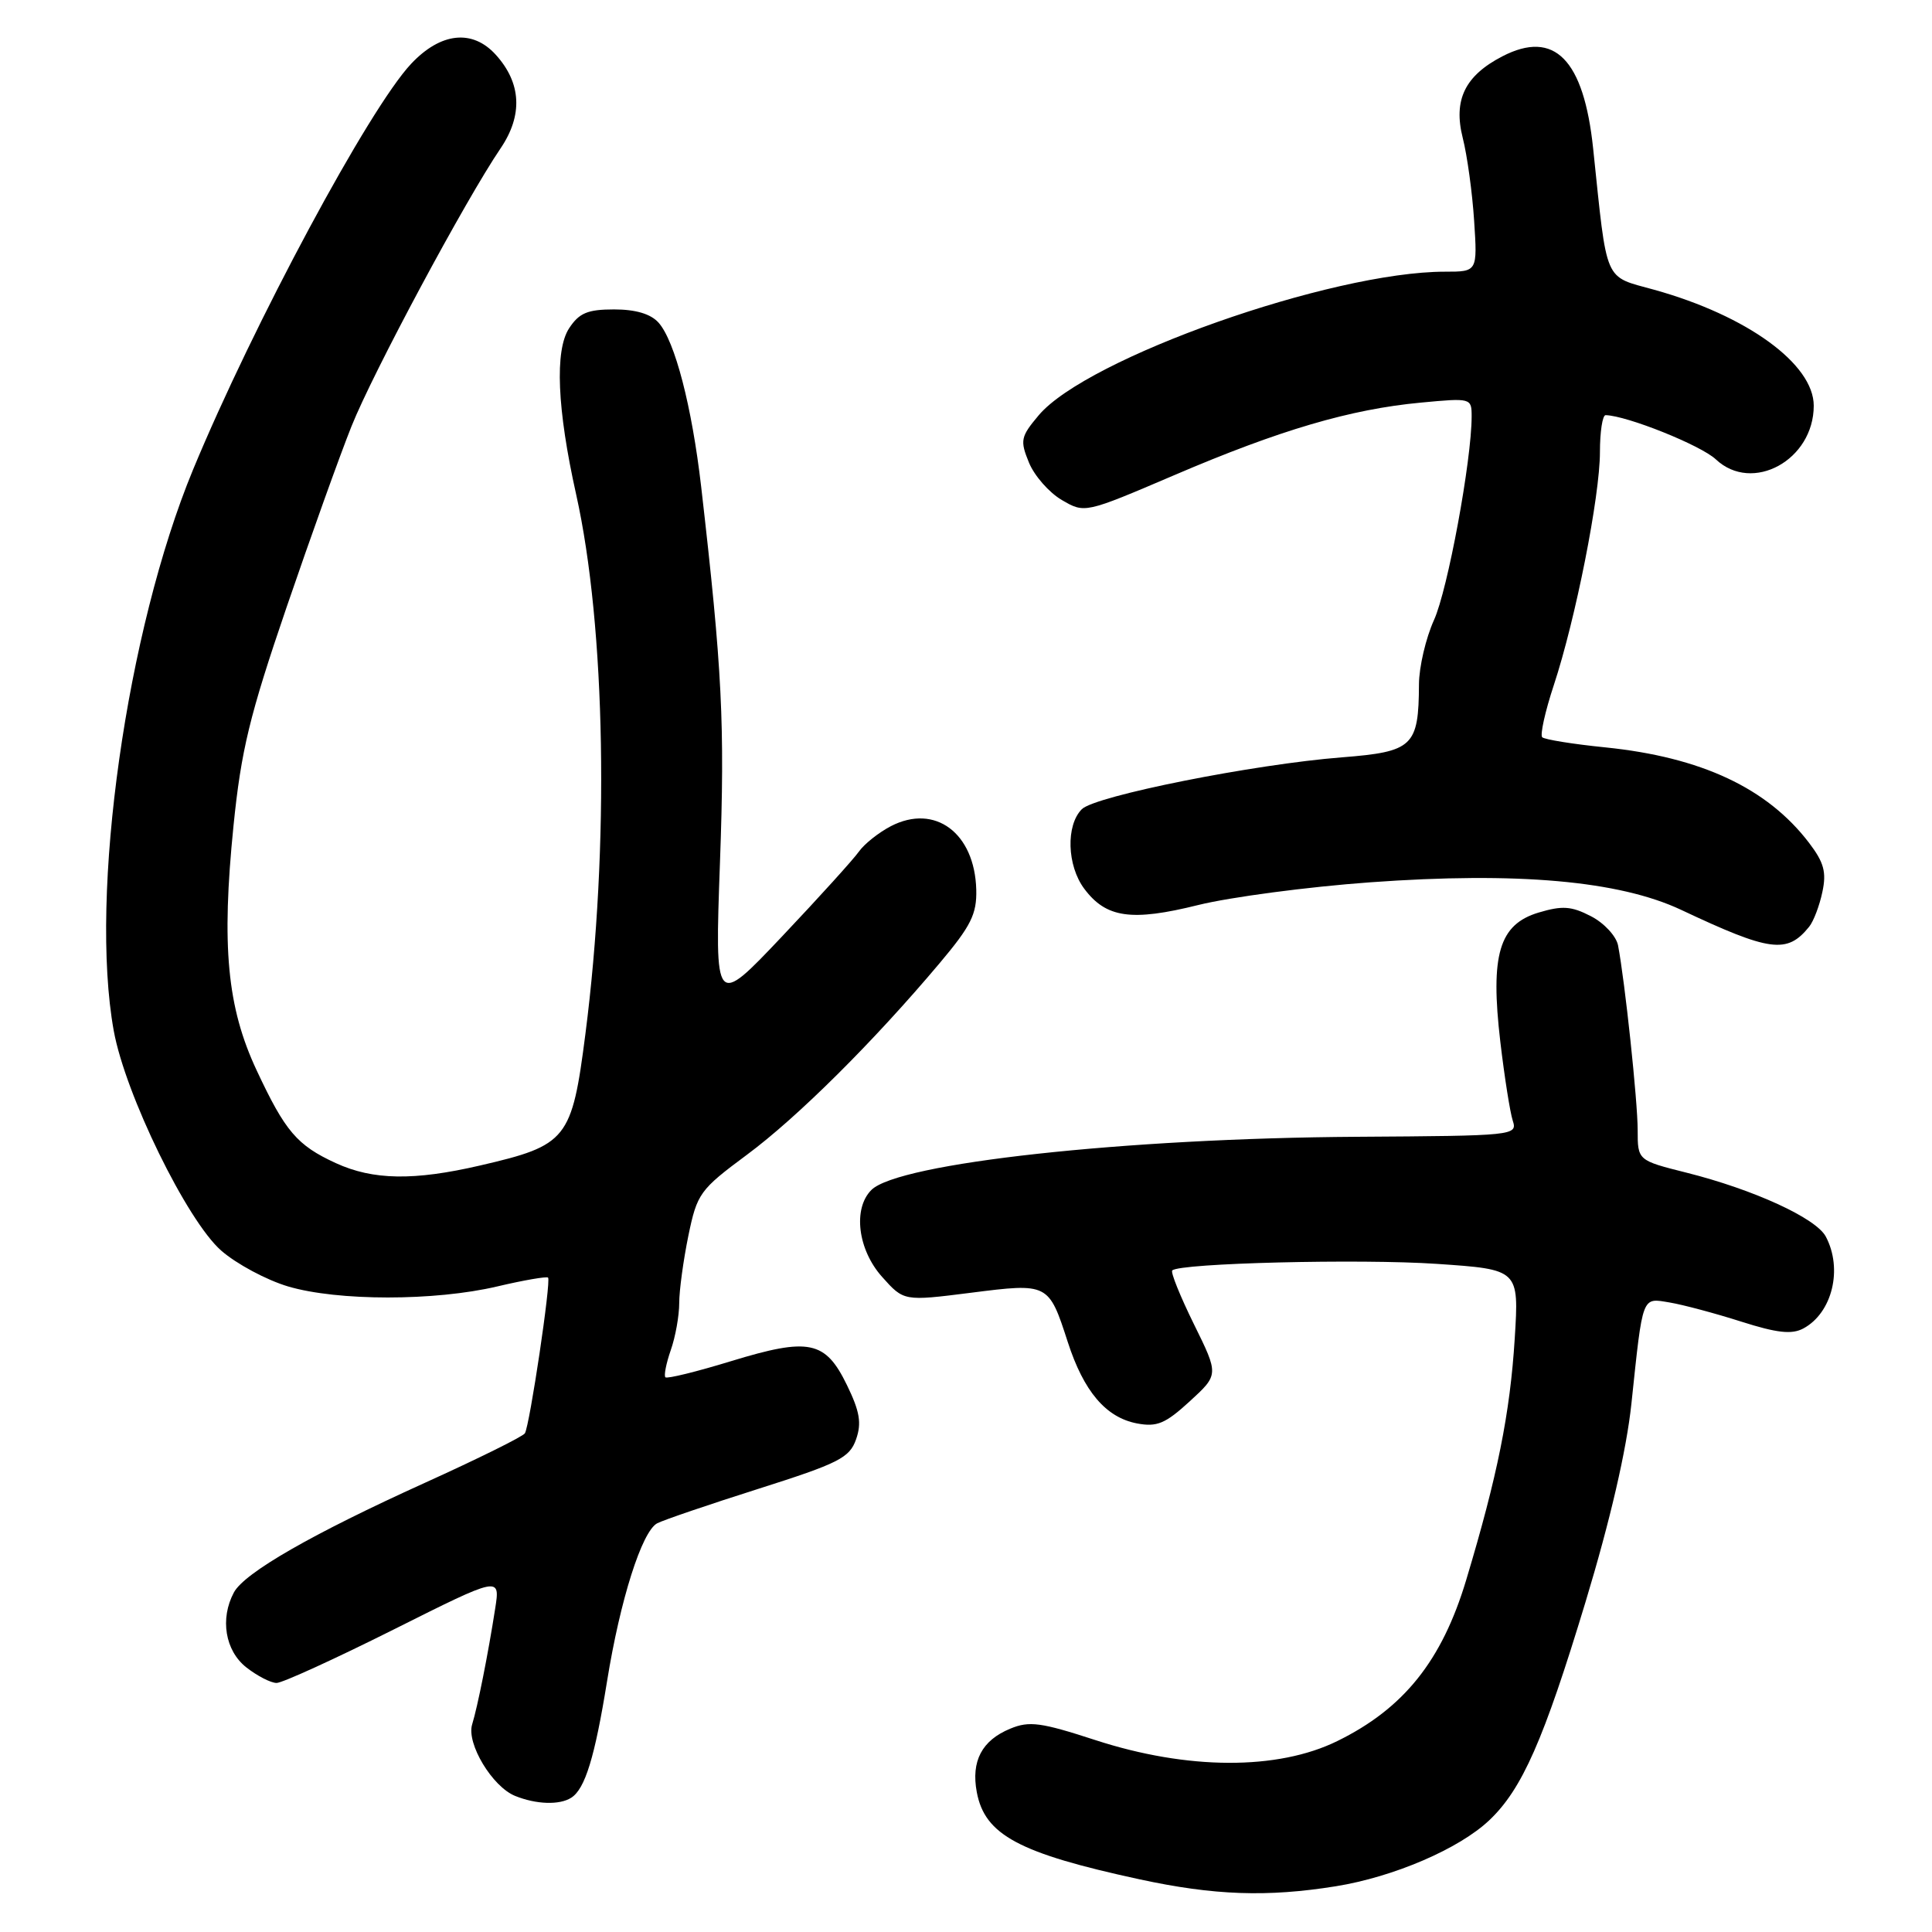 <?xml version="1.0" encoding="UTF-8" standalone="no"?>
<!DOCTYPE svg PUBLIC "-//W3C//DTD SVG 1.1//EN" "http://www.w3.org/Graphics/SVG/1.1/DTD/svg11.dtd" >
<svg xmlns="http://www.w3.org/2000/svg" xmlns:xlink="http://www.w3.org/1999/xlink" version="1.1" viewBox="0 0 256 256">
 <g >
 <path fill="currentColor"
d=" M 177.00 249.94 C 184.66 248.71 193.36 244.97 197.34 241.19 C 201.68 237.08 204.54 230.60 210.09 212.27 C 213.37 201.43 215.52 192.14 216.17 186.00 C 217.71 171.44 217.51 171.97 221.26 172.59 C 223.04 172.89 227.30 174.03 230.72 175.12 C 235.46 176.63 237.42 176.85 238.95 176.03 C 242.79 173.97 244.21 168.13 241.92 163.84 C 240.61 161.40 232.36 157.62 223.49 155.39 C 217.00 153.76 217.00 153.76 217.00 149.74 C 217.00 145.92 215.31 130.02 214.40 125.27 C 214.16 124.04 212.55 122.30 210.82 121.41 C 208.22 120.06 207.01 119.98 203.87 120.92 C 198.64 122.49 197.45 126.50 198.80 138.04 C 199.35 142.69 200.09 147.40 200.45 148.50 C 201.09 150.46 200.62 150.50 179.80 150.63 C 149.07 150.82 119.03 154.11 115.46 157.68 C 112.99 160.15 113.66 165.59 116.88 169.19 C 119.76 172.42 119.76 172.42 128.63 171.30 C 138.91 169.99 138.96 170.02 141.48 177.81 C 143.60 184.37 146.53 187.82 150.65 188.61 C 153.30 189.11 154.41 188.65 157.65 185.68 C 161.50 182.15 161.50 182.15 158.20 175.46 C 156.39 171.78 155.09 168.57 155.33 168.34 C 156.29 167.37 180.28 166.78 190.39 167.47 C 201.28 168.21 201.28 168.21 200.71 177.36 C 200.09 187.28 198.42 195.58 194.28 209.35 C 191.07 220.05 186.01 226.38 177.20 230.70 C 169.29 234.59 157.34 234.54 145.14 230.57 C 137.93 228.22 136.38 228.01 133.86 229.06 C 130.10 230.61 128.66 233.36 129.43 237.47 C 130.49 243.14 135.01 245.56 151.00 249.02 C 160.86 251.15 167.90 251.40 177.00 249.94 Z  M 75.69 238.21 C 77.52 237.05 78.81 232.86 80.44 222.76 C 82.18 211.97 85.05 202.95 87.07 201.85 C 87.86 201.43 93.89 199.37 100.48 197.28 C 111.13 193.90 112.57 193.17 113.43 190.73 C 114.19 188.57 113.93 187.03 112.22 183.52 C 109.36 177.64 107.21 177.20 96.87 180.36 C 92.30 181.76 88.39 182.72 88.17 182.50 C 87.95 182.28 88.27 180.66 88.88 178.90 C 89.50 177.14 90.00 174.33 90.00 172.66 C 90.00 170.99 90.55 166.98 91.21 163.75 C 92.37 158.14 92.72 157.65 98.96 153.02 C 105.67 148.05 115.75 138.03 124.51 127.62 C 128.66 122.69 129.44 121.13 129.36 117.89 C 129.16 110.37 123.89 106.45 118.05 109.47 C 116.44 110.31 114.53 111.82 113.81 112.84 C 113.09 113.86 108.50 118.93 103.61 124.10 C 94.71 133.50 94.71 133.50 95.40 114.27 C 96.06 95.93 95.71 88.86 92.91 64.50 C 91.68 53.85 89.43 45.18 87.26 42.75 C 86.22 41.59 84.22 41.00 81.37 41.00 C 77.86 41.00 76.74 41.47 75.41 43.50 C 73.49 46.43 73.82 54.20 76.34 65.50 C 80.26 83.07 80.76 112.20 77.57 137.00 C 75.77 151.00 75.17 151.76 63.63 154.43 C 54.84 156.47 49.43 156.38 44.50 154.12 C 39.36 151.76 37.80 149.93 34.01 141.83 C 30.09 133.47 29.33 125.37 30.94 109.42 C 31.96 99.38 33.07 94.82 37.96 80.50 C 41.16 71.15 45.03 60.35 46.57 56.50 C 49.43 49.34 61.66 26.54 66.32 19.67 C 69.31 15.27 69.09 11.00 65.69 7.25 C 62.60 3.84 58.40 4.29 54.49 8.44 C 48.93 14.33 33.60 42.87 25.58 62.23 C 16.76 83.56 11.81 118.52 15.07 136.57 C 16.60 145.01 24.77 161.73 29.31 165.71 C 31.32 167.47 35.31 169.61 38.17 170.46 C 44.75 172.41 57.61 172.41 65.89 170.46 C 69.41 169.63 72.44 169.11 72.62 169.29 C 73.05 169.71 70.19 188.88 69.55 189.92 C 69.29 190.35 63.32 193.30 56.28 196.49 C 41.36 203.25 32.39 208.40 30.99 211.01 C 29.13 214.49 29.83 218.72 32.63 220.93 C 34.08 222.07 35.89 223.00 36.65 223.00 C 37.41 223.00 44.39 219.81 52.16 215.92 C 66.29 208.84 66.29 208.84 65.61 213.17 C 64.67 219.20 63.29 226.13 62.56 228.50 C 61.79 231.03 65.23 236.75 68.26 237.97 C 71.06 239.10 74.14 239.20 75.69 238.21 Z  M 239.72 122.80 C 240.30 122.09 241.09 120.02 241.47 118.21 C 242.04 115.57 241.69 114.28 239.70 111.67 C 234.16 104.42 225.43 100.33 212.70 99.03 C 208.42 98.60 204.66 97.99 204.35 97.69 C 204.05 97.38 204.73 94.29 205.88 90.81 C 208.77 82.06 212.00 65.76 212.00 59.89 C 212.00 57.20 212.34 55.01 212.75 55.01 C 215.56 55.07 225.37 59.00 227.36 60.87 C 232.20 65.42 240.33 60.96 240.33 53.76 C 240.33 48.24 231.50 41.82 219.21 38.40 C 212.45 36.52 213.00 37.79 211.10 19.68 C 209.86 7.86 205.97 3.90 199.08 7.46 C 194.11 10.03 192.55 13.24 193.82 18.27 C 194.41 20.59 195.09 25.54 195.33 29.25 C 195.77 36.00 195.77 36.00 191.47 36.00 C 176.40 36.00 144.01 47.45 137.63 55.03 C 135.24 57.87 135.14 58.36 136.34 61.29 C 137.05 63.03 139.01 65.27 140.69 66.25 C 143.74 68.03 143.74 68.03 155.60 62.96 C 169.55 56.98 178.95 54.22 188.25 53.35 C 194.93 52.72 195.00 52.74 195.00 55.18 C 195.00 60.99 191.83 78.17 190.01 82.16 C 188.93 84.55 188.03 88.38 188.02 90.68 C 187.98 98.90 187.23 99.61 177.83 100.35 C 166.16 101.26 145.11 105.46 143.35 107.22 C 141.22 109.35 141.38 114.69 143.66 117.75 C 146.56 121.64 149.92 122.12 158.77 119.92 C 163.02 118.87 173.28 117.51 181.56 116.91 C 201.03 115.50 214.54 116.70 222.76 120.56 C 234.56 126.12 236.80 126.42 239.72 122.80 Z "/>
</g>
</svg>